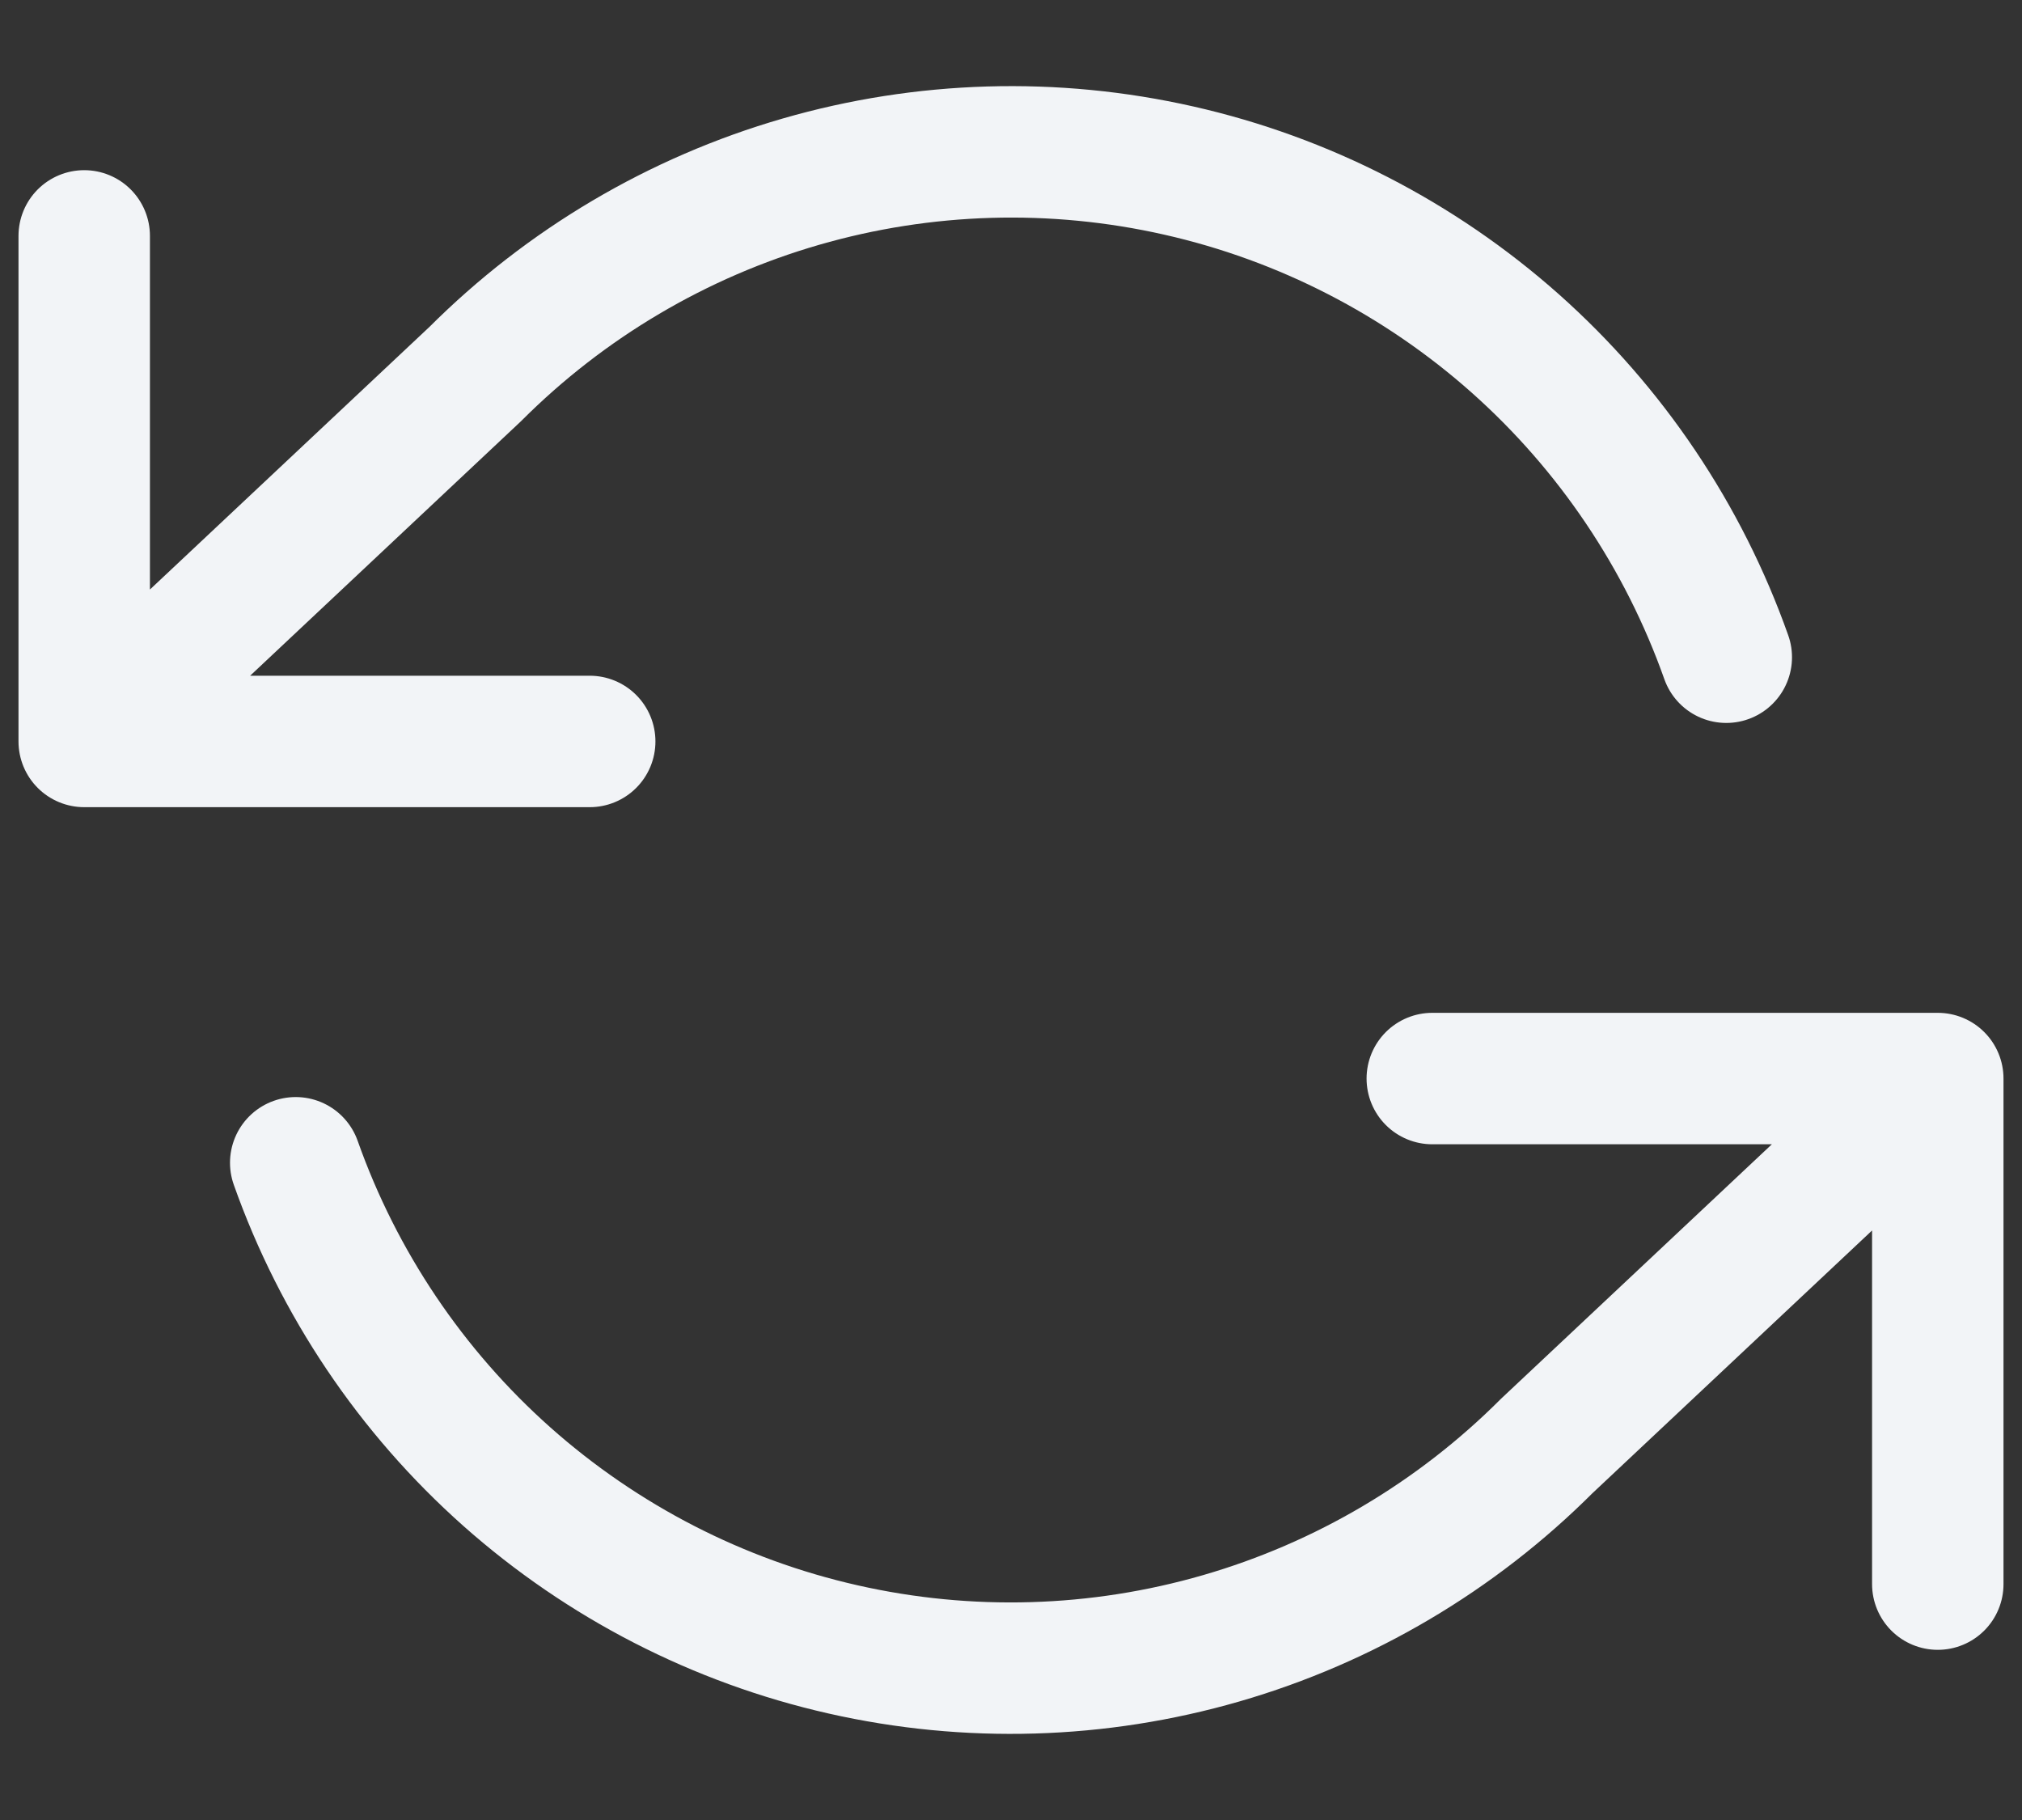 <svg width="20" height="18" viewBox="0 0 20 18" fill="none" xmlns="http://www.w3.org/2000/svg">
<rect x="0" y="0" width="20" height="18" fill="#333333" stroke="none"/>
<path d="M0.833 2.333V7.333M0.833 7.333H5.833M0.833 7.333L4.7 3.7C5.596 2.804 6.704 2.149 7.921 1.797C9.138 1.445 10.424 1.407 11.66 1.687C12.895 1.966 14.04 2.555 14.987 3.396C15.934 4.238 16.652 5.306 17.075 6.5M19.167 15.667V10.667M19.167 10.667H14.167M19.167 10.667L15.3 14.3C14.404 15.196 13.296 15.851 12.079 16.203C10.862 16.555 9.576 16.593 8.34 16.313C7.105 16.034 5.96 15.445 5.013 14.604C4.066 13.762 3.348 12.694 2.925 11.5" stroke="#F2F4F7" stroke-width="1.3" stroke-linecap="round" stroke-linejoin="round"/>
</svg>

